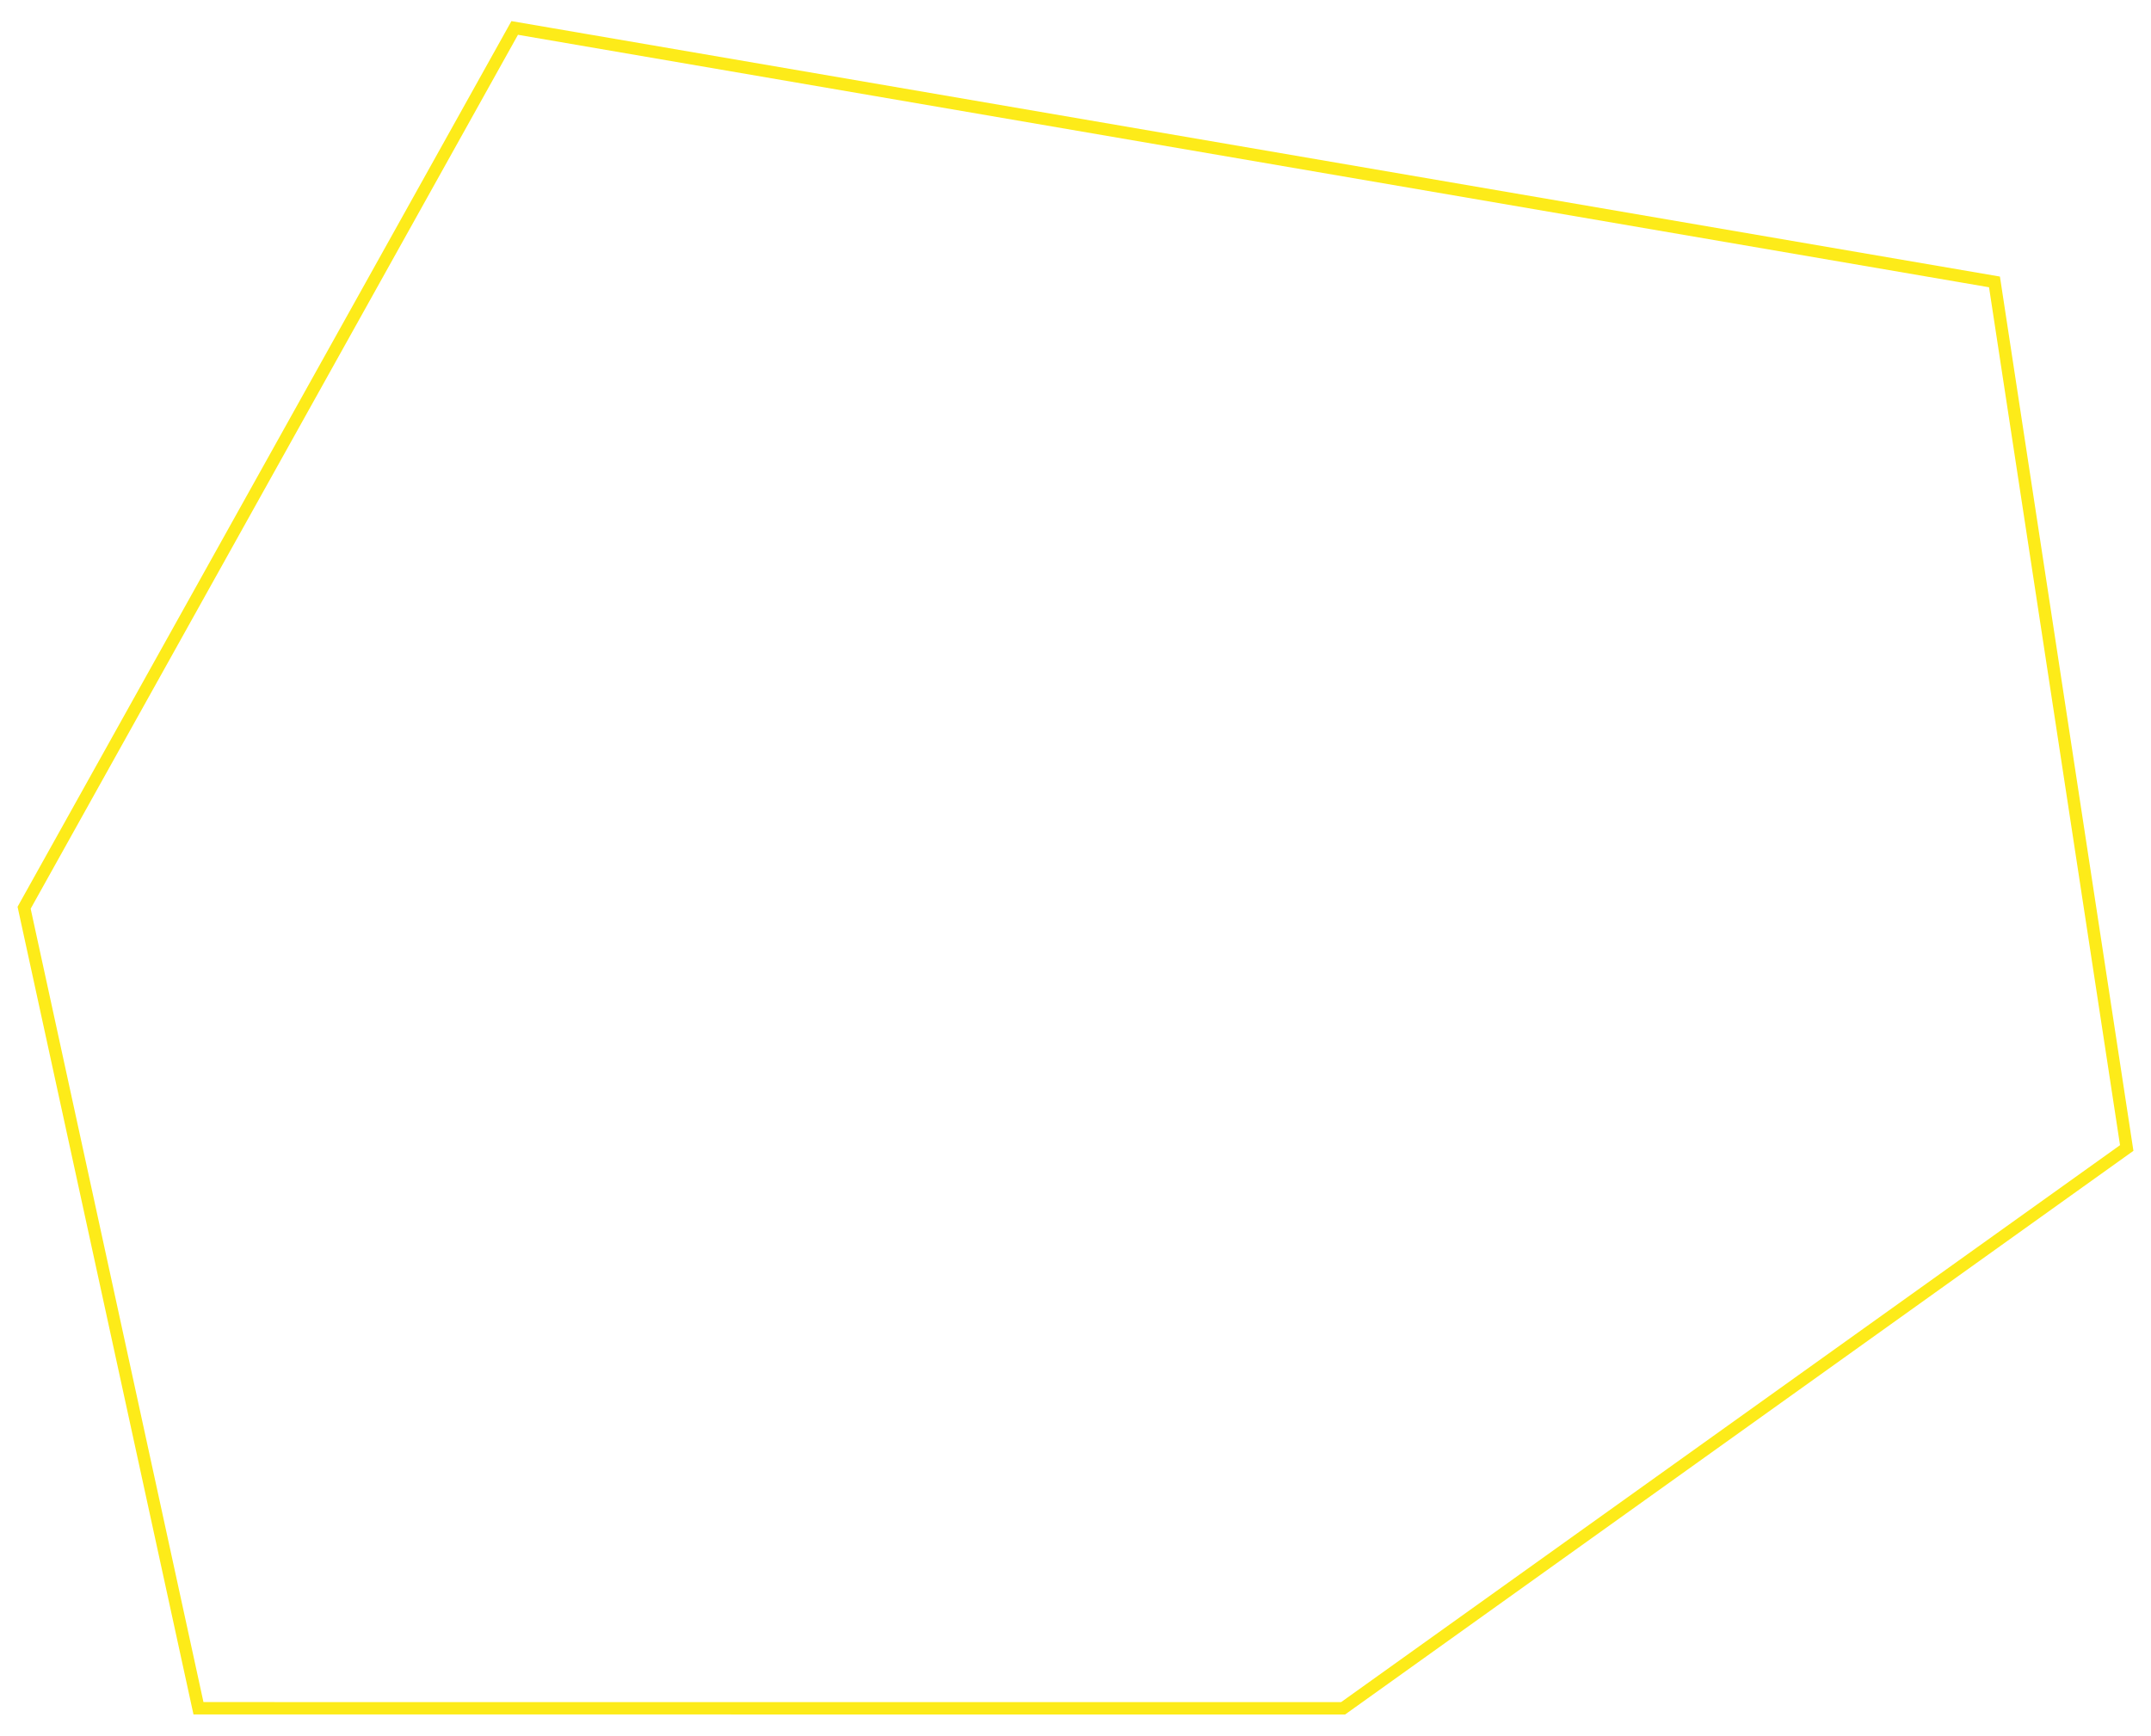 <?xml version="1.0" encoding="UTF-8"?>
<svg id="Laag_3" data-name="Laag 3" xmlns="http://www.w3.org/2000/svg" viewBox="0 0 520.97 420.43">
  <defs>
    <style>
      .cls-1 {
        fill: none;
        stroke: #fdeb19;
        stroke-width: 3px;
      }
    </style>
  </defs>
  <path id="Path_7" data-name="Path 7" class="cls-1" d="M124.66,6.77l358.4,61.52,32.03,209.8-189.78,135.72H48.07L5.84,219.89,124.66,6.77Z"/>
</svg>